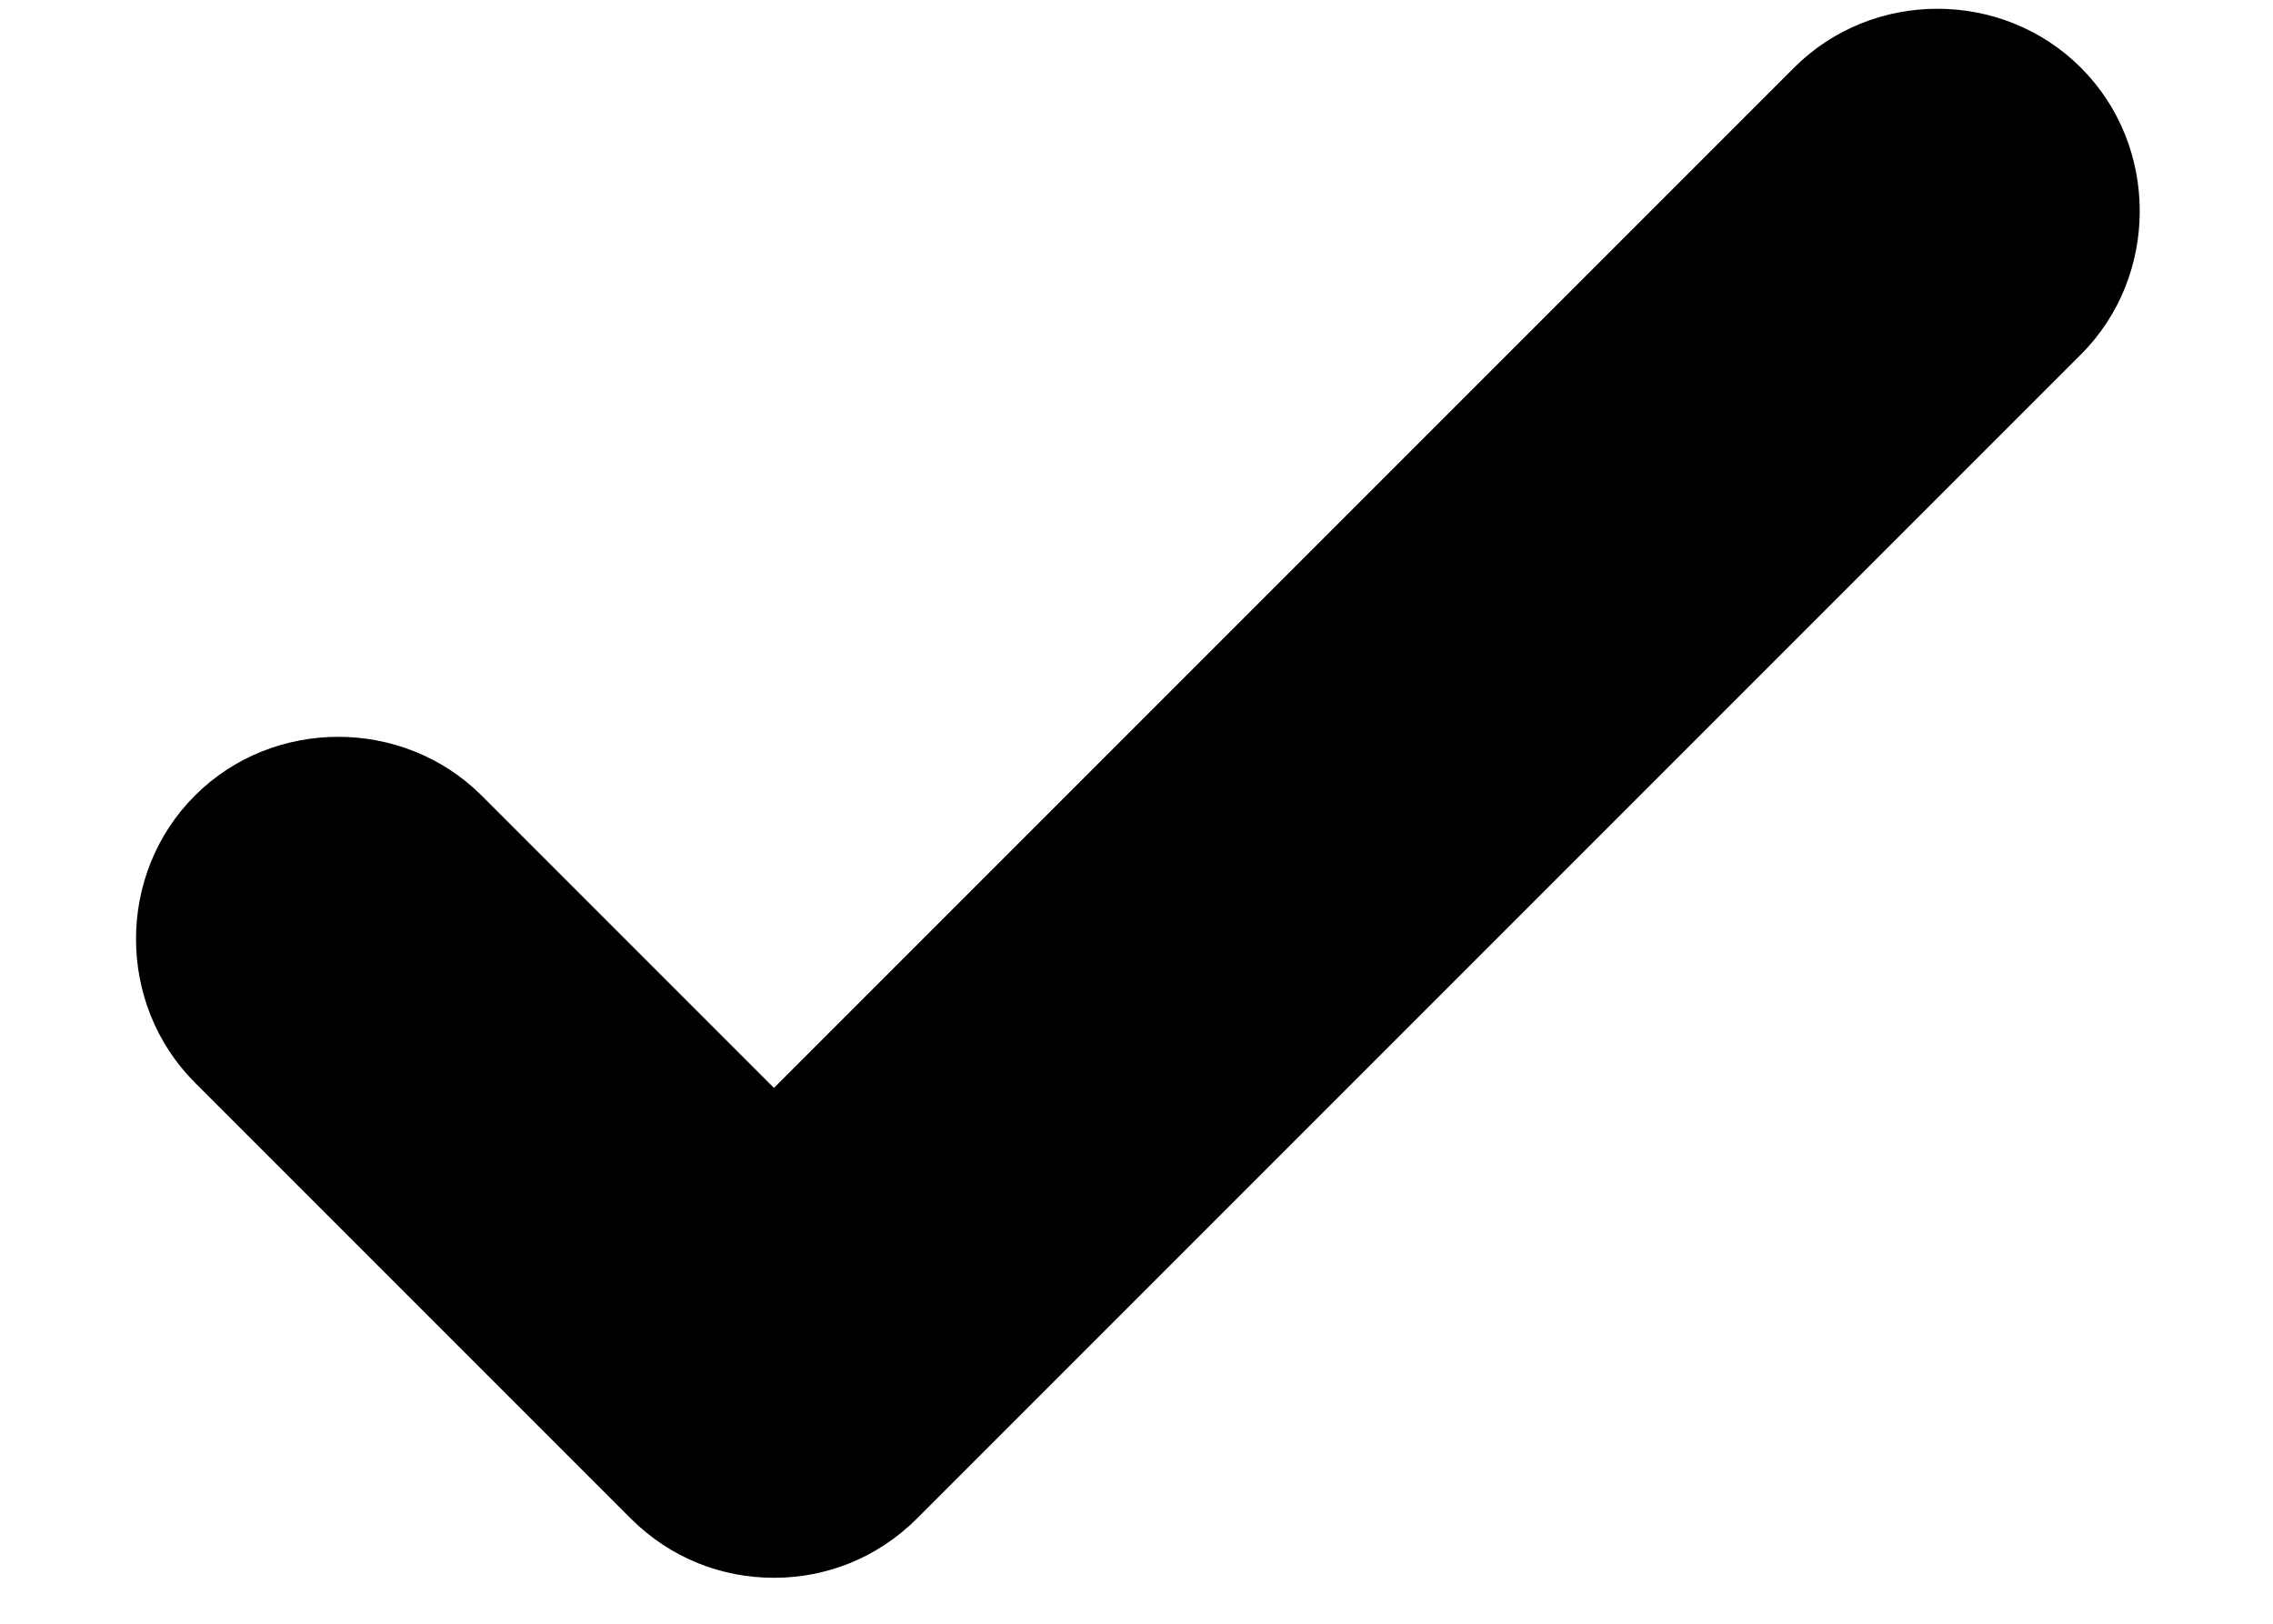 <svg width="14" height="10" viewBox="0 0 14 10" fill="none" xmlns="http://www.w3.org/2000/svg">
<path d="M4.767 9.717C4.45 9.717 4.133 9.6 3.883 9.35L1.2 6.667C0.717 6.183 0.717 5.383 1.2 4.9C1.683 4.417 2.483 4.417 2.967 4.9L4.767 6.7L11.05 0.417C11.533 -0.067 12.333 -0.067 12.817 0.417C13.3 0.9 13.3 1.7 12.817 2.183L5.65 9.35C5.4 9.6 5.083 9.717 4.767 9.717Z" fill="black"/>
</svg>
